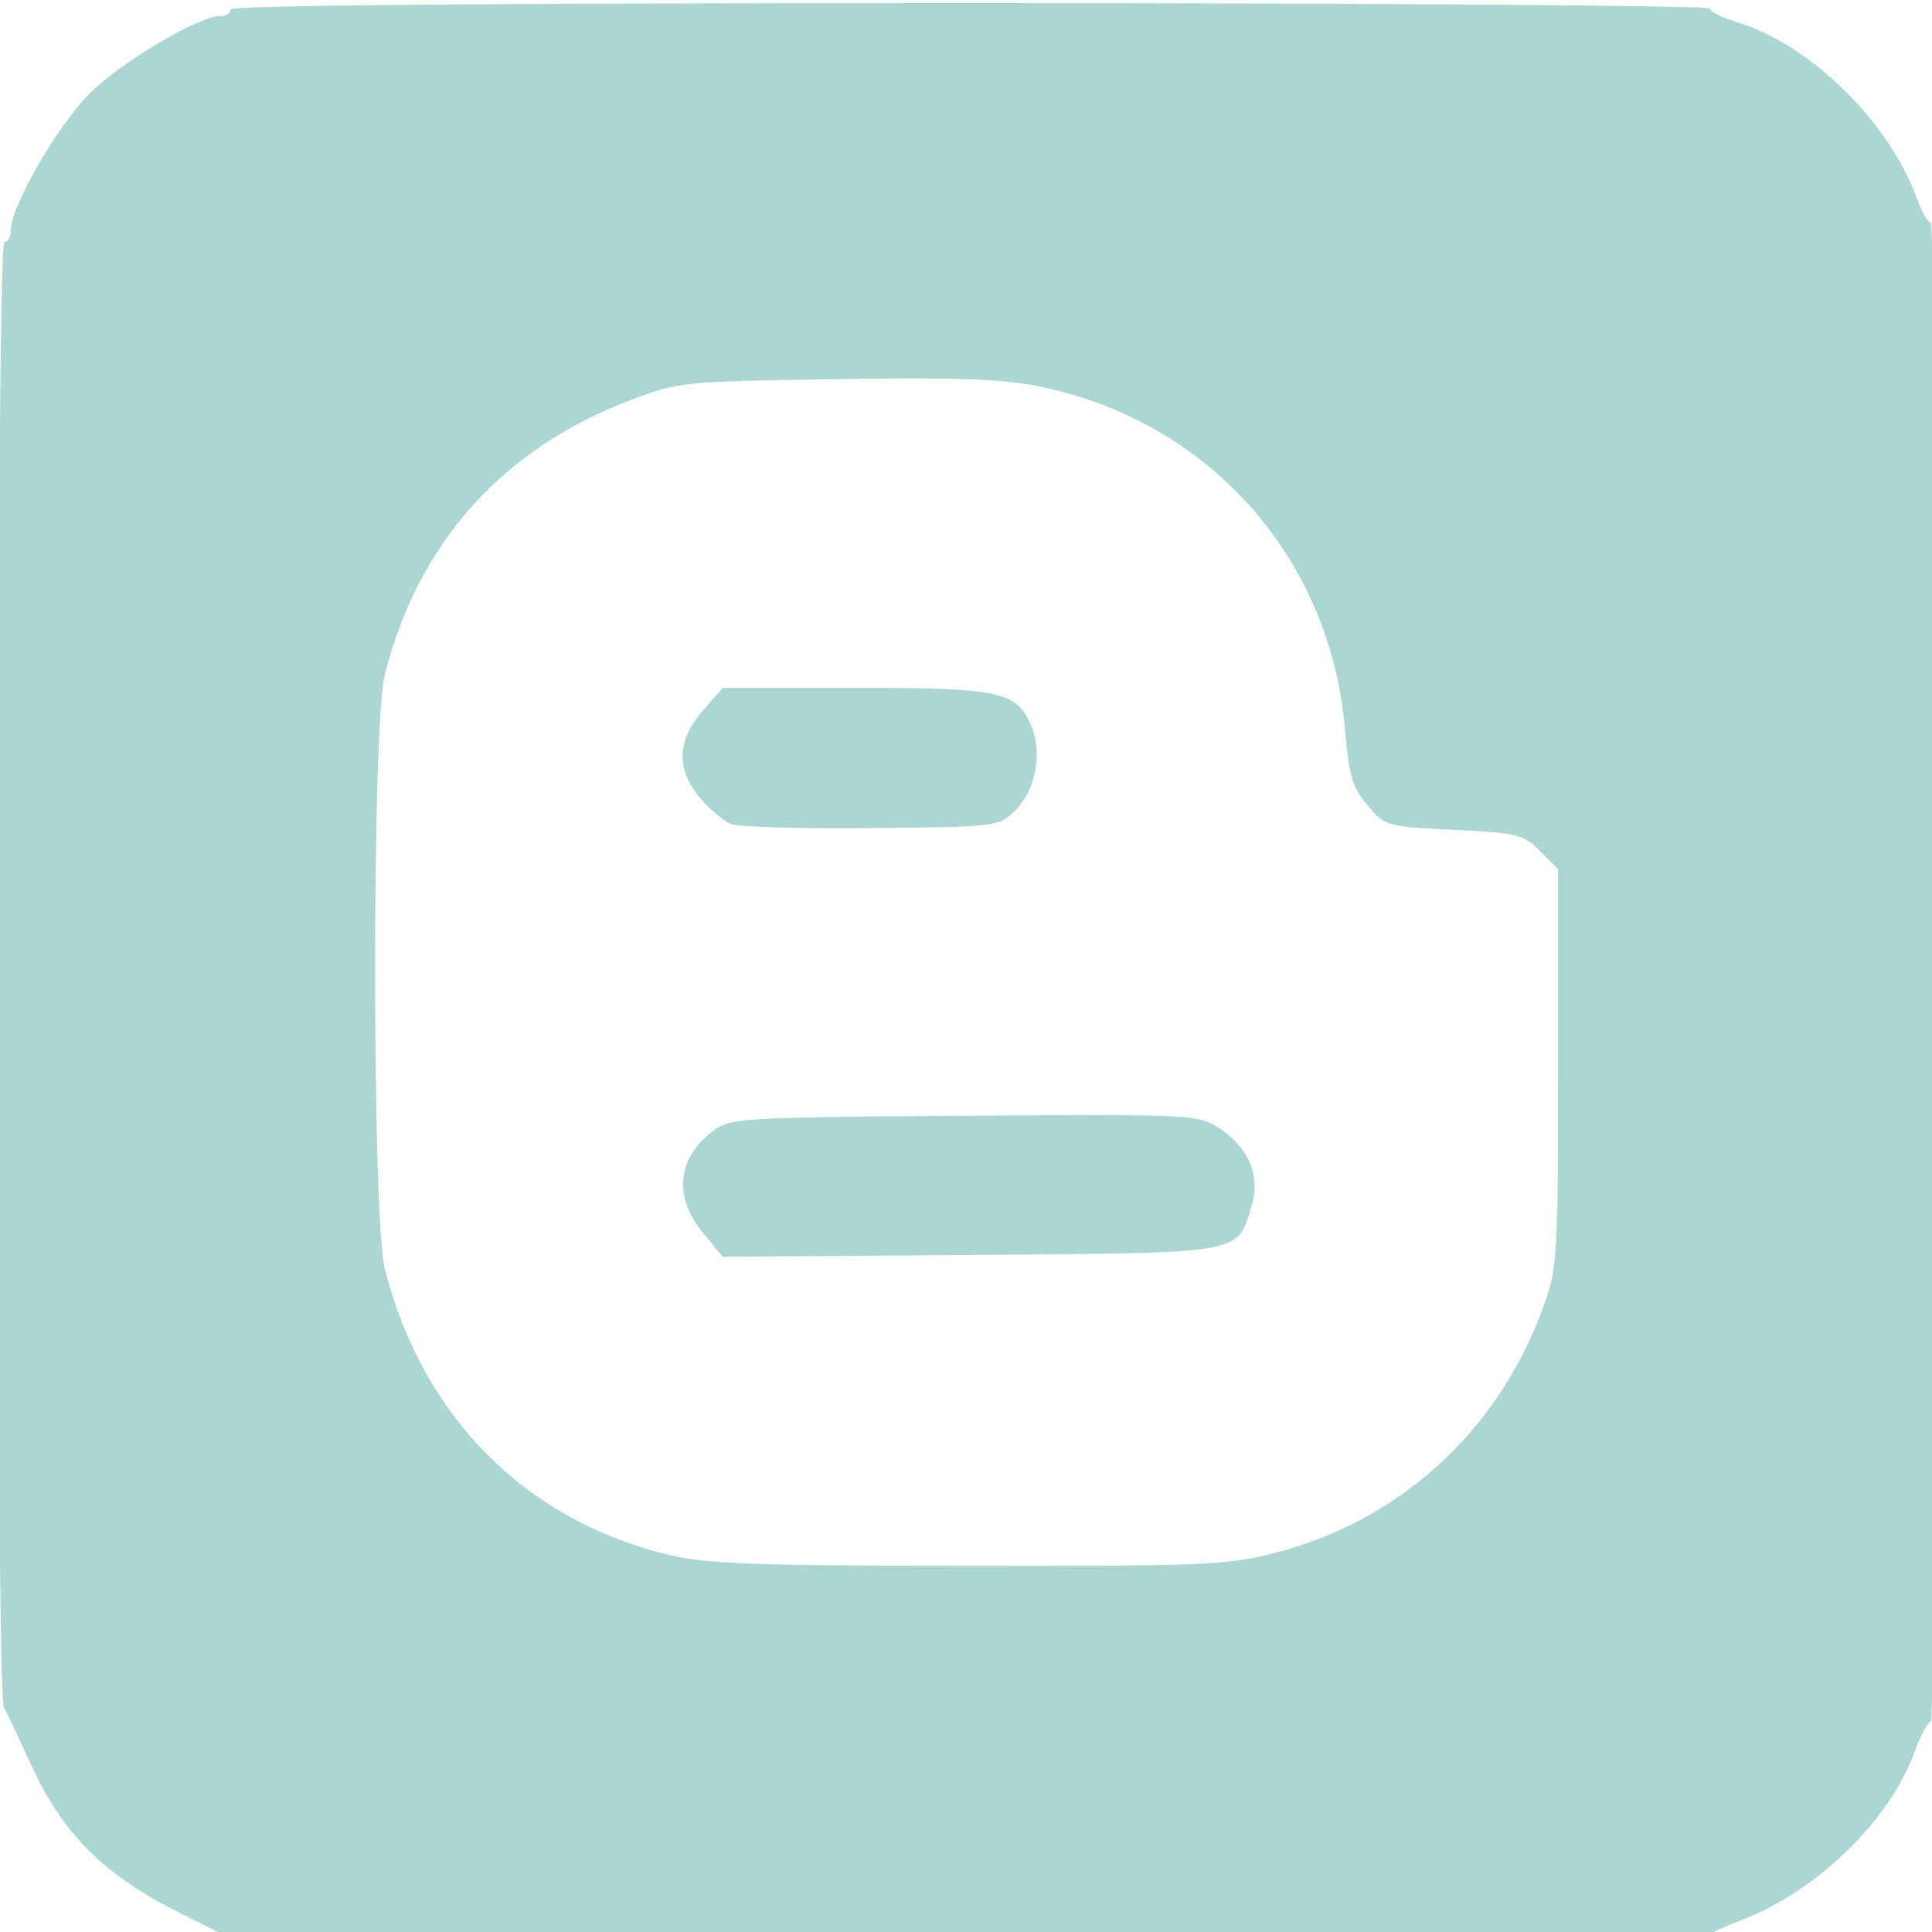<?xml version="1.0" encoding="UTF-8" standalone="no"?>
<!-- Created with Inkscape (http://www.inkscape.org/) -->

<svg
   xmlns:dc="http://purl.org/dc/elements/1.1/"
   xmlns:cc="http://creativecommons.org/ns#"
   xmlns:rdf="http://www.w3.org/1999/02/22-rdf-syntax-ns#"
   xmlns:svg="http://www.w3.org/2000/svg"
   xmlns="http://www.w3.org/2000/svg"
   xmlns:sodipodi="http://sodipodi.sourceforge.net/DTD/sodipodi-0.dtd"
   xmlns:inkscape="http://www.inkscape.org/namespaces/inkscape"
   width="40"
   height="40"
   id="svg2"
   version="1.1"
   inkscape:version="0.48+devel r13279"
   viewBox="0 0 40 40"
   sodipodi:docname="bloggerlink.svg">
  <defs
     id="defs4" />
  <sodipodi:namedview
     id="base"
     pagecolor="#ffffff"
     bordercolor="#666666"
     borderopacity="1.0"
     inkscape:pageopacity="0.0"
     inkscape:pageshadow="2"
     inkscape:zoom="1"
     inkscape:cx="-132.14286"
     inkscape:cy="238.57143"
     inkscape:document-units="px"
     inkscape:current-layer="layer1"
     showgrid="false"
     inkscape:window-width="1920"
     inkscape:window-height="1125"
     inkscape:window-x="-9"
     inkscape:window-y="-9"
     inkscape:window-maximized="1" />
  <g
     inkscape:label="Layer 1"
     inkscape:groupmode="layer"
     id="layer1"
     transform="translate(0,-1012.362)">
    <g
       id="g4112"
       transform="matrix(0.107,0,0,0.107,14.211,989.894)"
       style="fill:#acd6d3;fill-opacity:1">
      <path
         style="fill:#acd6d3;fill-opacity:1"
         d="m -98.61,579.825 c -13.983,-7.01 -22.085,-15.11 -28.005,-27.999 -2.368,-5.156 -4.822,-10.352 -5.453,-11.546 -1.63,-3.086 -1.528,-283.454 0.103,-283.454 0.688,0 1.25,-1.049 1.25,-2.332 0,-4.538 8.842,-19.922 15.11,-26.29 6.002,-6.097 21.215,-15.128 25.484,-15.128 1.048,0 1.906,-0.562 1.906,-1.25 0,-0.826 48.542,-1.25 143.125,-1.25 78.719,0 143.125,0.473 143.125,1.052 0,0.579 2.296,1.74 5.102,2.581 14.196,4.253 29.604,19.317 34.961,34.18 0.929,2.578 2.139,4.688 2.688,4.688 0.549,0 0.999,65.25 0.999,145 0,79.75 -0.451,145 -1.003,145 -0.552,0 -1.972,2.672 -3.157,5.938 -4.824,13.3 -18.965,26.995 -33.618,32.558 -3.221,1.223 -6.258,2.624 -6.748,3.114 -0.49,0.49 -64.781,0.84 -142.87,0.777 l -141.979,-0.113 -11.02,-5.525 z M 113.467,510.567 c 24.44,-6.158 43.647,-23.663 52.33,-47.692 2.75,-7.611 2.863,-9.439 2.863,-46.331 l 0,-38.408 -3.463,-3.467 c -3.241,-3.246 -4.31,-3.509 -16.722,-4.119 -13.16,-0.647 -13.285,-0.683 -16.71,-4.785 -2.919,-3.496 -3.584,-5.727 -4.311,-14.462 -2.774,-33.301 -26.195,-59.728 -58.933,-66.499 -7.307,-1.511 -15.767,-1.823 -39.577,-1.459 -29.699,0.454 -30.465,0.531 -39.659,4.014 -24.88,9.425 -41.266,27.724 -47.653,53.218 -2.506,10.004 -2.482,105.145 0.03,115 7.24,28.409 26.959,48.367 54.498,55.158 7.511,1.852 15.741,2.168 58.125,2.231 45.187,0.067 50.207,-0.137 59.182,-2.398 z M 3.161,448.459 c -5.742,-6.967 -4.926,-14.482 2.147,-19.757 3.186,-2.376 5.585,-2.517 48.352,-2.833 42.92,-0.318 45.185,-0.219 49.002,2.132 5.951,3.666 8.493,9.327 6.771,15.075 -2.906,9.701 -0.842,9.332 -54.527,9.73 l -47.869,0.355 -3.876,-4.702 z m 5.397,-79.056 c -1.431,-0.599 -4.103,-2.874 -5.938,-5.054 -4.644,-5.519 -4.463,-11.152 0.544,-16.854 l 3.879,-4.418 25.558,0 c 28.319,0 31.351,0.662 34.168,7.462 2.155,5.204 0.796,12.326 -3.096,16.221 -3.184,3.186 -3.234,3.193 -27.851,3.463 -13.564,0.149 -25.833,-0.22 -27.264,-0.819 z"
         id="path4114"
         inkscape:connector-curvature="0" />
    </g>
  </g>
</svg>
